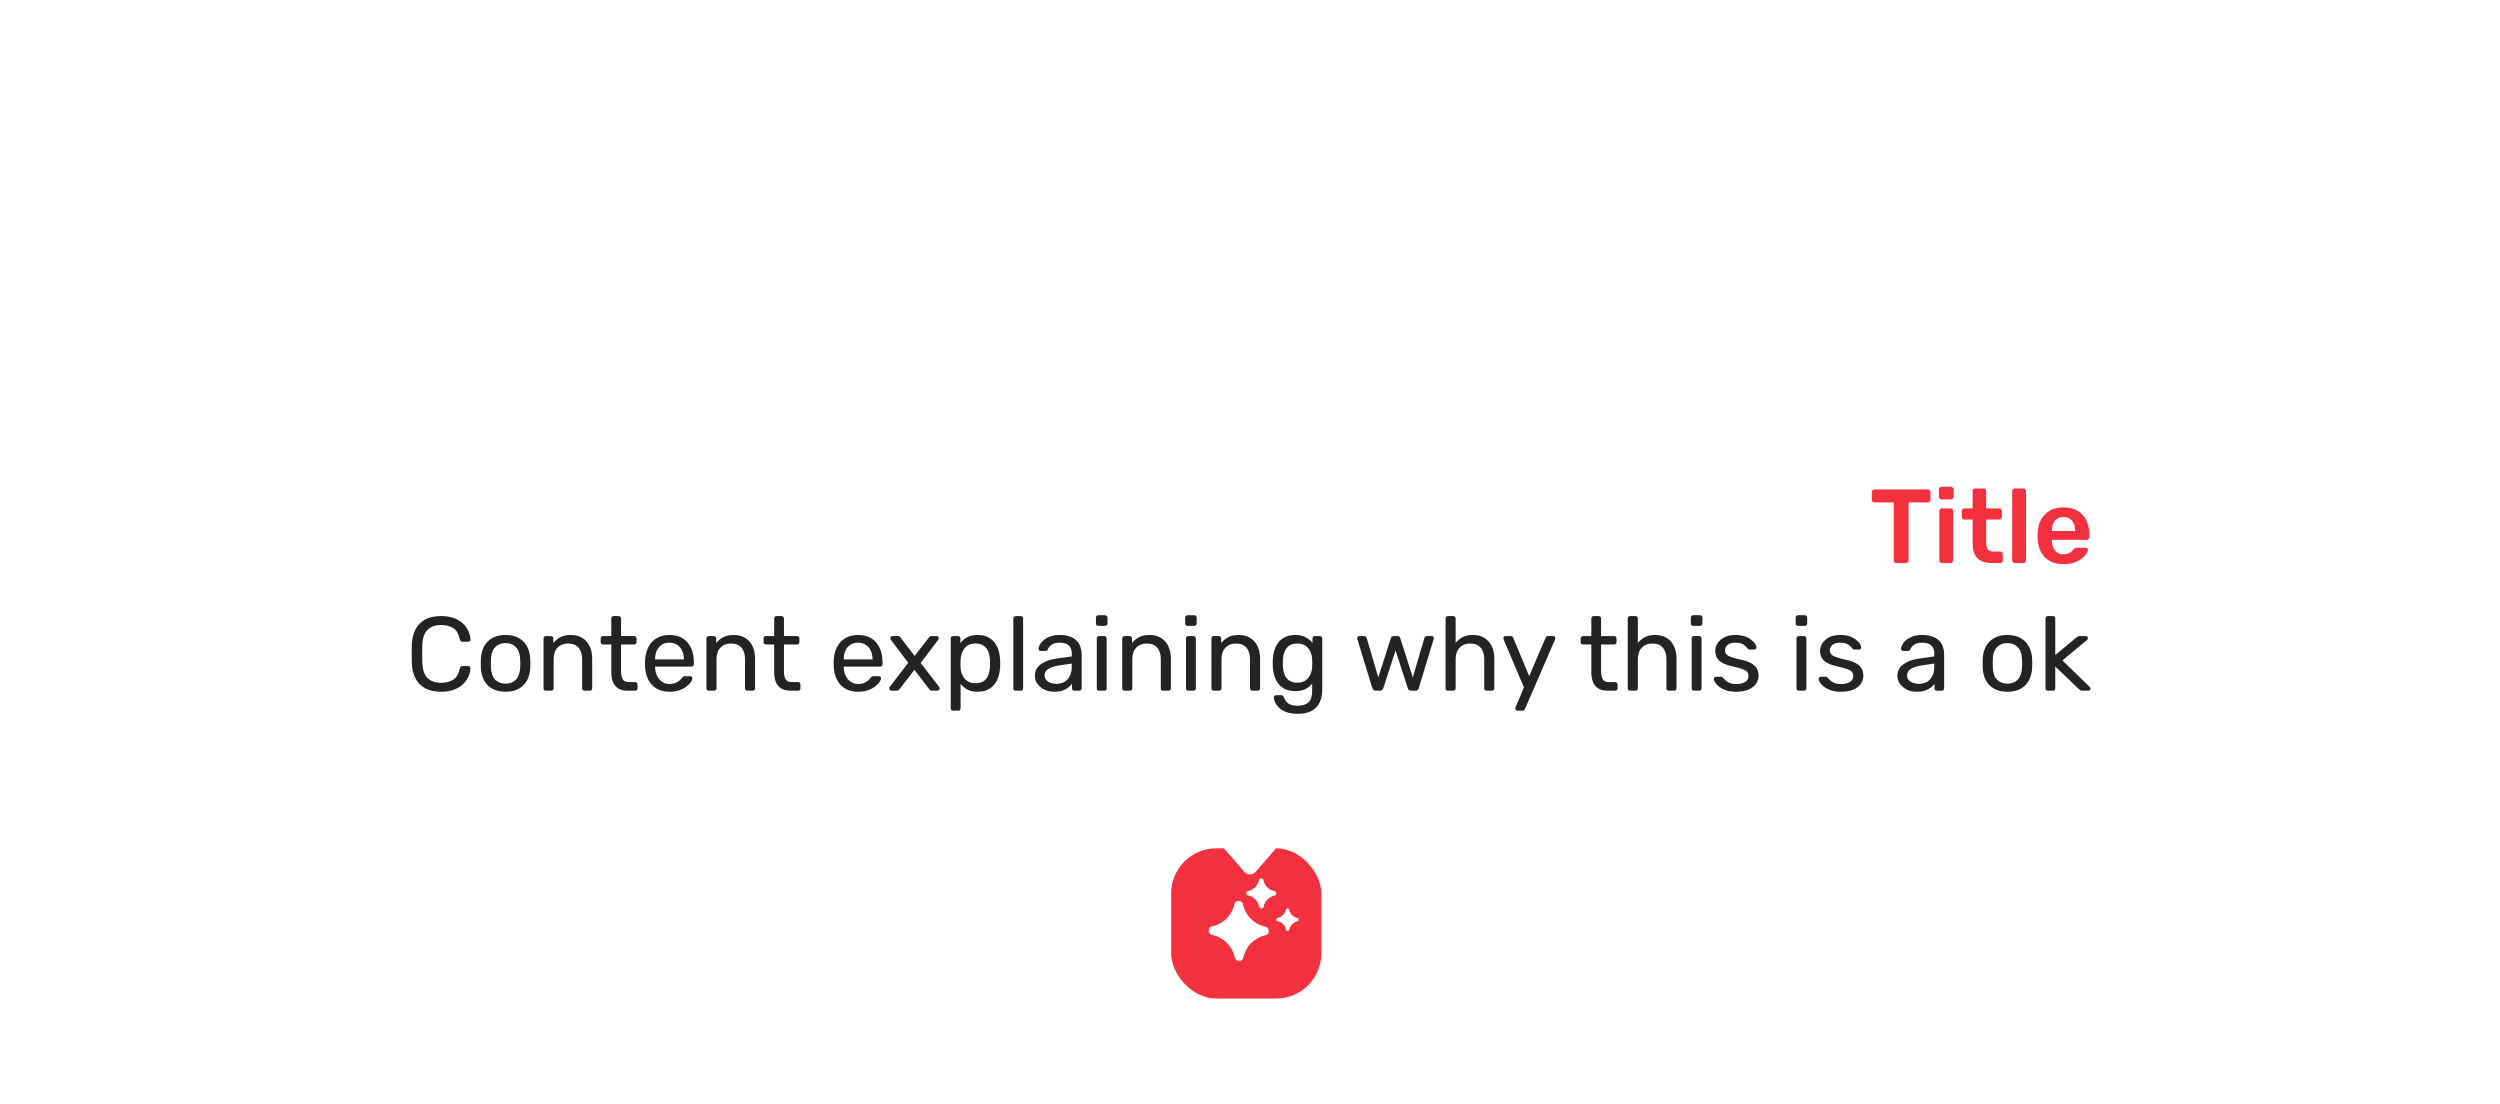 <svg width="333" height="147" viewBox="0 0 333 147" fill="none" xmlns="http://www.w3.org/2000/svg">
<g filter="url(#filter0_dd_1107_1548)">
<g clip-path="url(#clip0_1107_1548)">
<rect x="156" y="101" width="20" height="20" rx="6" fill="#F3303E"/>
<g clip-path="url(#clip1_1107_1548)">
<path d="M164.513 115.703L164.433 115.386C164.085 113.998 163.002 112.915 161.614 112.567L161.297 112.488C160.901 112.248 160.901 111.673 161.297 111.433L161.587 111.36C162.989 111.009 164.079 109.907 164.416 108.501L164.465 108.297C164.715 107.883 165.323 107.906 165.541 108.338C165.831 109.926 167.074 111.169 168.662 111.459C169.094 111.677 169.117 112.285 168.703 112.535L168.499 112.584C167.093 112.921 165.991 114.011 165.64 115.413L165.567 115.703C165.327 116.099 164.752 116.099 164.512 115.703L164.513 115.703Z" fill="white"/>
<path d="M167.756 108.851L167.716 108.693C167.542 107.999 167.001 107.457 166.307 107.283L166.149 107.244C165.95 107.124 165.95 106.836 166.149 106.716L166.293 106.68C166.994 106.504 167.539 105.954 167.708 105.251L167.732 105.149C167.857 104.942 168.161 104.953 168.271 105.169C168.415 105.963 169.037 106.585 169.831 106.729C170.047 106.838 170.058 107.143 169.851 107.268L169.749 107.292C169.046 107.461 168.496 108.006 168.32 108.707L168.284 108.851C168.164 109.05 167.876 109.05 167.756 108.851L167.756 108.851Z" fill="white"/>
<path d="M171.317 111.888L171.287 111.769C171.157 111.249 170.751 110.843 170.23 110.712L170.111 110.683C169.963 110.593 169.963 110.377 170.111 110.287L170.22 110.26C170.746 110.128 171.155 109.715 171.281 109.188L171.299 109.111C171.393 108.956 171.621 108.965 171.703 109.127C171.812 109.722 172.278 110.188 172.873 110.297C173.035 110.379 173.044 110.607 172.889 110.701L172.812 110.719C172.285 110.845 171.871 111.254 171.74 111.78L171.713 111.889C171.623 112.037 171.407 112.037 171.317 111.889L171.317 111.888Z" fill="white"/>
</g>
</g>
</g>
<g filter="url(#filter1_dd_1107_1548)">
<rect x="38" y="26" width="257" height="66" rx="8" fill="white"/>
<path d="M252.584 55C252.491 55 252.411 54.967 252.346 54.902C252.281 54.837 252.248 54.757 252.248 54.664V46.922H249.658C249.565 46.922 249.485 46.889 249.42 46.824C249.355 46.759 249.322 46.679 249.322 46.586V45.55C249.322 45.447 249.355 45.363 249.42 45.298C249.485 45.233 249.565 45.2 249.658 45.2H256.798C256.901 45.2 256.985 45.233 257.05 45.298C257.115 45.363 257.148 45.447 257.148 45.55V46.586C257.148 46.679 257.115 46.759 257.05 46.824C256.985 46.889 256.901 46.922 256.798 46.922H254.222V54.664C254.222 54.757 254.189 54.837 254.124 54.902C254.059 54.967 253.975 55 253.872 55H252.584ZM258.655 55C258.561 55 258.482 54.967 258.417 54.902C258.351 54.837 258.319 54.757 258.319 54.664V48.056C258.319 47.963 258.351 47.883 258.417 47.818C258.482 47.753 258.561 47.72 258.655 47.72H259.817C259.919 47.72 259.999 47.753 260.055 47.818C260.12 47.883 260.153 47.963 260.153 48.056V54.664C260.153 54.757 260.12 54.837 260.055 54.902C259.999 54.967 259.919 55 259.817 55H258.655ZM258.599 46.516C258.505 46.516 258.426 46.483 258.361 46.418C258.295 46.353 258.263 46.273 258.263 46.18V45.172C258.263 45.079 258.295 44.999 258.361 44.934C258.426 44.869 258.505 44.836 258.599 44.836H259.873C259.975 44.836 260.059 44.869 260.125 44.934C260.19 44.999 260.223 45.079 260.223 45.172V46.18C260.223 46.273 260.19 46.353 260.125 46.418C260.059 46.483 259.975 46.516 259.873 46.516H258.599ZM265.3 55C264.74 55 264.269 54.902 263.886 54.706C263.503 54.51 263.219 54.221 263.032 53.838C262.845 53.446 262.752 52.961 262.752 52.382V49.204H261.646C261.553 49.204 261.473 49.171 261.408 49.106C261.343 49.041 261.31 48.957 261.31 48.854V48.056C261.31 47.963 261.343 47.883 261.408 47.818C261.473 47.753 261.553 47.72 261.646 47.72H262.752V45.396C262.752 45.303 262.78 45.223 262.836 45.158C262.901 45.093 262.985 45.06 263.088 45.06H264.222C264.315 45.06 264.395 45.093 264.46 45.158C264.525 45.223 264.558 45.303 264.558 45.396V47.72H266.308C266.401 47.72 266.481 47.753 266.546 47.818C266.611 47.883 266.644 47.963 266.644 48.056V48.854C266.644 48.957 266.611 49.041 266.546 49.106C266.481 49.171 266.401 49.204 266.308 49.204H264.558V52.242C264.558 52.625 264.623 52.923 264.754 53.138C264.894 53.353 265.132 53.46 265.468 53.46H266.434C266.527 53.46 266.607 53.493 266.672 53.558C266.737 53.623 266.77 53.703 266.77 53.796V54.664C266.77 54.757 266.737 54.837 266.672 54.902C266.607 54.967 266.527 55 266.434 55H265.3ZM268.362 55C268.269 55 268.189 54.967 268.124 54.902C268.059 54.837 268.026 54.757 268.026 54.664V45.396C268.026 45.303 268.059 45.223 268.124 45.158C268.189 45.093 268.269 45.06 268.362 45.06H269.524C269.617 45.06 269.697 45.093 269.762 45.158C269.827 45.223 269.86 45.303 269.86 45.396V54.664C269.86 54.757 269.827 54.837 269.762 54.902C269.697 54.967 269.617 55 269.524 55H268.362ZM274.853 55.14C273.817 55.14 272.996 54.841 272.389 54.244C271.782 53.647 271.456 52.797 271.409 51.696C271.4 51.603 271.395 51.486 271.395 51.346C271.395 51.197 271.4 51.08 271.409 50.996C271.446 50.287 271.605 49.68 271.885 49.176C272.174 48.663 272.571 48.271 273.075 48C273.579 47.72 274.172 47.58 274.853 47.58C275.609 47.58 276.244 47.739 276.757 48.056C277.27 48.364 277.658 48.798 277.919 49.358C278.18 49.909 278.311 50.548 278.311 51.276V51.57C278.311 51.663 278.278 51.743 278.213 51.808C278.148 51.873 278.064 51.906 277.961 51.906H273.313C273.313 51.906 273.313 51.92 273.313 51.948C273.313 51.976 273.313 51.999 273.313 52.018C273.322 52.345 273.383 52.648 273.495 52.928C273.616 53.199 273.789 53.418 274.013 53.586C274.246 53.754 274.522 53.838 274.839 53.838C275.1 53.838 275.32 53.801 275.497 53.726C275.674 53.642 275.819 53.549 275.931 53.446C276.043 53.343 276.122 53.259 276.169 53.194C276.253 53.082 276.318 53.017 276.365 52.998C276.421 52.97 276.5 52.956 276.603 52.956H277.807C277.9 52.956 277.975 52.984 278.031 53.04C278.096 53.096 278.124 53.166 278.115 53.25C278.106 53.399 278.026 53.581 277.877 53.796C277.737 54.011 277.532 54.221 277.261 54.426C276.99 54.631 276.65 54.804 276.239 54.944C275.838 55.075 275.376 55.14 274.853 55.14ZM273.313 50.73H276.407V50.688C276.407 50.324 276.346 50.007 276.225 49.736C276.104 49.456 275.926 49.241 275.693 49.092C275.46 48.933 275.18 48.854 274.853 48.854C274.526 48.854 274.246 48.933 274.013 49.092C273.78 49.241 273.602 49.456 273.481 49.736C273.369 50.007 273.313 50.324 273.313 50.688V50.73Z" fill="#F3303E"/>
<path d="M58.746 72.14C57.887 72.14 57.173 71.981 56.604 71.664C56.044 71.347 55.619 70.903 55.33 70.334C55.041 69.765 54.882 69.102 54.854 68.346C54.845 67.963 54.84 67.553 54.84 67.114C54.84 66.675 54.845 66.255 54.854 65.854C54.882 65.098 55.041 64.435 55.33 63.866C55.619 63.297 56.044 62.853 56.604 62.536C57.173 62.219 57.887 62.06 58.746 62.06C59.39 62.06 59.955 62.149 60.44 62.326C60.925 62.503 61.327 62.741 61.644 63.04C61.971 63.339 62.218 63.675 62.386 64.048C62.554 64.412 62.647 64.79 62.666 65.182C62.675 65.266 62.647 65.336 62.582 65.392C62.526 65.448 62.456 65.476 62.372 65.476H61.602C61.518 65.476 61.443 65.453 61.378 65.406C61.322 65.359 61.28 65.275 61.252 65.154C61.093 64.426 60.795 63.927 60.356 63.656C59.927 63.385 59.39 63.25 58.746 63.25C57.99 63.25 57.393 63.465 56.954 63.894C56.515 64.314 56.282 64.991 56.254 65.924C56.226 66.689 56.226 67.473 56.254 68.276C56.282 69.209 56.515 69.891 56.954 70.32C57.393 70.74 57.99 70.95 58.746 70.95C59.39 70.95 59.927 70.815 60.356 70.544C60.795 70.273 61.093 69.774 61.252 69.046C61.28 68.925 61.322 68.841 61.378 68.794C61.443 68.747 61.518 68.724 61.602 68.724H62.372C62.456 68.724 62.526 68.752 62.582 68.808C62.647 68.855 62.675 68.92 62.666 69.004C62.647 69.396 62.554 69.779 62.386 70.152C62.218 70.525 61.971 70.861 61.644 71.16C61.327 71.459 60.925 71.697 60.44 71.874C59.955 72.051 59.39 72.14 58.746 72.14ZM67.342 72.14C66.633 72.14 66.04 72.005 65.564 71.734C65.088 71.463 64.724 71.09 64.472 70.614C64.22 70.129 64.08 69.578 64.052 68.962C64.043 68.803 64.038 68.603 64.038 68.36C64.038 68.108 64.043 67.907 64.052 67.758C64.08 67.133 64.22 66.582 64.472 66.106C64.734 65.63 65.102 65.257 65.578 64.986C66.054 64.715 66.642 64.58 67.342 64.58C68.042 64.58 68.63 64.715 69.106 64.986C69.582 65.257 69.946 65.63 70.198 66.106C70.46 66.582 70.604 67.133 70.632 67.758C70.642 67.907 70.646 68.108 70.646 68.36C70.646 68.603 70.642 68.803 70.632 68.962C70.604 69.578 70.464 70.129 70.212 70.614C69.96 71.09 69.596 71.463 69.12 71.734C68.644 72.005 68.052 72.14 67.342 72.14ZM67.342 71.062C67.921 71.062 68.383 70.88 68.728 70.516C69.074 70.143 69.26 69.601 69.288 68.892C69.298 68.752 69.302 68.575 69.302 68.36C69.302 68.145 69.298 67.968 69.288 67.828C69.26 67.119 69.074 66.582 68.728 66.218C68.383 65.845 67.921 65.658 67.342 65.658C66.764 65.658 66.297 65.845 65.942 66.218C65.597 66.582 65.415 67.119 65.396 67.828C65.387 67.968 65.382 68.145 65.382 68.36C65.382 68.575 65.387 68.752 65.396 68.892C65.415 69.601 65.597 70.143 65.942 70.516C66.297 70.88 66.764 71.062 67.342 71.062ZM72.721 72C72.628 72 72.549 71.972 72.483 71.916C72.427 71.851 72.399 71.771 72.399 71.678V65.042C72.399 64.949 72.427 64.874 72.483 64.818C72.549 64.753 72.628 64.72 72.721 64.72H73.379C73.473 64.72 73.547 64.753 73.603 64.818C73.669 64.874 73.701 64.949 73.701 65.042V65.658C73.944 65.341 74.247 65.084 74.611 64.888C74.985 64.683 75.461 64.58 76.039 64.58C76.646 64.58 77.159 64.715 77.579 64.986C78.009 65.247 78.331 65.616 78.545 66.092C78.769 66.559 78.881 67.105 78.881 67.73V71.678C78.881 71.771 78.849 71.851 78.783 71.916C78.727 71.972 78.653 72 78.559 72H77.859C77.766 72 77.687 71.972 77.621 71.916C77.565 71.851 77.537 71.771 77.537 71.678V67.8C77.537 67.147 77.379 66.638 77.061 66.274C76.744 65.901 76.277 65.714 75.661 65.714C75.083 65.714 74.616 65.901 74.261 66.274C73.916 66.638 73.743 67.147 73.743 67.8V71.678C73.743 71.771 73.711 71.851 73.645 71.916C73.589 71.972 73.515 72 73.421 72H72.721ZM83.636 72C83.113 72 82.689 71.902 82.362 71.706C82.035 71.501 81.797 71.216 81.648 70.852C81.499 70.479 81.424 70.04 81.424 69.536V65.84H80.332C80.239 65.84 80.159 65.812 80.094 65.756C80.038 65.691 80.01 65.611 80.01 65.518V65.042C80.01 64.949 80.038 64.874 80.094 64.818C80.159 64.753 80.239 64.72 80.332 64.72H81.424V62.382C81.424 62.289 81.452 62.214 81.508 62.158C81.573 62.093 81.653 62.06 81.746 62.06H82.404C82.497 62.06 82.572 62.093 82.628 62.158C82.693 62.214 82.726 62.289 82.726 62.382V64.72H84.462C84.564 64.72 84.644 64.753 84.7 64.818C84.756 64.874 84.784 64.949 84.784 65.042V65.518C84.784 65.611 84.756 65.691 84.7 65.756C84.644 65.812 84.564 65.84 84.462 65.84H82.726V69.438C82.726 69.877 82.8 70.222 82.95 70.474C83.099 70.726 83.365 70.852 83.748 70.852H84.602C84.695 70.852 84.77 70.885 84.826 70.95C84.891 71.006 84.924 71.081 84.924 71.174V71.678C84.924 71.771 84.891 71.851 84.826 71.916C84.77 71.972 84.695 72 84.602 72H83.636ZM89.175 72.14C88.204 72.14 87.434 71.846 86.865 71.258C86.295 70.661 85.983 69.849 85.927 68.822C85.917 68.701 85.913 68.547 85.913 68.36C85.913 68.164 85.917 68.005 85.927 67.884C85.964 67.221 86.118 66.643 86.389 66.148C86.659 65.644 87.028 65.257 87.495 64.986C87.971 64.715 88.526 64.58 89.161 64.58C89.87 64.58 90.463 64.729 90.939 65.028C91.424 65.327 91.793 65.751 92.045 66.302C92.297 66.853 92.423 67.497 92.423 68.234V68.472C92.423 68.575 92.39 68.654 92.325 68.71C92.269 68.766 92.194 68.794 92.101 68.794H87.257C87.257 68.803 87.257 68.822 87.257 68.85C87.257 68.878 87.257 68.901 87.257 68.92C87.275 69.303 87.359 69.662 87.509 69.998C87.658 70.325 87.873 70.591 88.153 70.796C88.442 71.001 88.778 71.104 89.161 71.104C89.497 71.104 89.777 71.053 90.001 70.95C90.225 70.847 90.407 70.735 90.547 70.614C90.687 70.483 90.78 70.381 90.827 70.306C90.911 70.194 90.976 70.129 91.023 70.11C91.069 70.082 91.144 70.068 91.247 70.068H91.933C92.017 70.068 92.087 70.096 92.143 70.152C92.208 70.199 92.236 70.269 92.227 70.362C92.217 70.502 92.143 70.675 92.003 70.88C91.863 71.076 91.662 71.272 91.401 71.468C91.149 71.664 90.831 71.827 90.449 71.958C90.075 72.079 89.651 72.14 89.175 72.14ZM87.257 67.828H91.093V67.786C91.093 67.366 91.013 66.993 90.855 66.666C90.705 66.339 90.486 66.083 90.197 65.896C89.907 65.7 89.562 65.602 89.161 65.602C88.759 65.602 88.414 65.7 88.125 65.896C87.845 66.083 87.63 66.339 87.481 66.666C87.331 66.993 87.257 67.366 87.257 67.786V67.828ZM94.418 72C94.325 72 94.246 71.972 94.18 71.916C94.124 71.851 94.097 71.771 94.097 71.678V65.042C94.097 64.949 94.124 64.874 94.18 64.818C94.246 64.753 94.325 64.72 94.418 64.72H95.076C95.17 64.72 95.245 64.753 95.3 64.818C95.366 64.874 95.398 64.949 95.398 65.042V65.658C95.641 65.341 95.945 65.084 96.308 64.888C96.682 64.683 97.158 64.58 97.737 64.58C98.343 64.58 98.856 64.715 99.276 64.986C99.706 65.247 100.028 65.616 100.243 66.092C100.467 66.559 100.579 67.105 100.579 67.73V71.678C100.579 71.771 100.546 71.851 100.481 71.916C100.425 71.972 100.35 72 100.257 72H99.556C99.463 72 99.384 71.972 99.319 71.916C99.263 71.851 99.234 71.771 99.234 71.678V67.8C99.234 67.147 99.076 66.638 98.758 66.274C98.441 65.901 97.975 65.714 97.359 65.714C96.78 65.714 96.313 65.901 95.959 66.274C95.613 66.638 95.441 67.147 95.441 67.8V71.678C95.441 71.771 95.408 71.851 95.343 71.916C95.287 71.972 95.212 72 95.118 72H94.418ZM105.333 72C104.81 72 104.386 71.902 104.059 71.706C103.732 71.501 103.494 71.216 103.345 70.852C103.196 70.479 103.121 70.04 103.121 69.536V65.84H102.029C101.936 65.84 101.856 65.812 101.791 65.756C101.735 65.691 101.707 65.611 101.707 65.518V65.042C101.707 64.949 101.735 64.874 101.791 64.818C101.856 64.753 101.936 64.72 102.029 64.72H103.121V62.382C103.121 62.289 103.149 62.214 103.205 62.158C103.27 62.093 103.35 62.06 103.443 62.06H104.101C104.194 62.06 104.269 62.093 104.325 62.158C104.39 62.214 104.423 62.289 104.423 62.382V64.72H106.159C106.262 64.72 106.341 64.753 106.397 64.818C106.453 64.874 106.481 64.949 106.481 65.042V65.518C106.481 65.611 106.453 65.691 106.397 65.756C106.341 65.812 106.262 65.84 106.159 65.84H104.423V69.438C104.423 69.877 104.498 70.222 104.647 70.474C104.796 70.726 105.062 70.852 105.445 70.852H106.299C106.392 70.852 106.467 70.885 106.523 70.95C106.588 71.006 106.621 71.081 106.621 71.174V71.678C106.621 71.771 106.588 71.851 106.523 71.916C106.467 71.972 106.392 72 106.299 72H105.333ZM114.303 72.14C113.333 72.14 112.563 71.846 111.993 71.258C111.424 70.661 111.111 69.849 111.055 68.822C111.046 68.701 111.041 68.547 111.041 68.36C111.041 68.164 111.046 68.005 111.055 67.884C111.093 67.221 111.247 66.643 111.517 66.148C111.788 65.644 112.157 65.257 112.623 64.986C113.099 64.715 113.655 64.58 114.289 64.58C114.999 64.58 115.591 64.729 116.067 65.028C116.553 65.327 116.921 65.751 117.173 66.302C117.425 66.853 117.551 67.497 117.551 68.234V68.472C117.551 68.575 117.519 68.654 117.453 68.71C117.397 68.766 117.323 68.794 117.229 68.794H112.385C112.385 68.803 112.385 68.822 112.385 68.85C112.385 68.878 112.385 68.901 112.385 68.92C112.404 69.303 112.488 69.662 112.637 69.998C112.787 70.325 113.001 70.591 113.281 70.796C113.571 71.001 113.907 71.104 114.289 71.104C114.625 71.104 114.905 71.053 115.129 70.95C115.353 70.847 115.535 70.735 115.675 70.614C115.815 70.483 115.909 70.381 115.955 70.306C116.039 70.194 116.105 70.129 116.151 70.11C116.198 70.082 116.273 70.068 116.375 70.068H117.061C117.145 70.068 117.215 70.096 117.271 70.152C117.337 70.199 117.365 70.269 117.355 70.362C117.346 70.502 117.271 70.675 117.131 70.88C116.991 71.076 116.791 71.272 116.529 71.468C116.277 71.664 115.96 71.827 115.577 71.958C115.204 72.079 114.779 72.14 114.303 72.14ZM112.385 67.828H116.221V67.786C116.221 67.366 116.142 66.993 115.983 66.666C115.834 66.339 115.615 66.083 115.325 65.896C115.036 65.7 114.691 65.602 114.289 65.602C113.888 65.602 113.543 65.7 113.253 65.896C112.973 66.083 112.759 66.339 112.609 66.666C112.46 66.993 112.385 67.366 112.385 67.786V67.828ZM118.739 72C118.664 72 118.594 71.972 118.529 71.916C118.473 71.86 118.445 71.79 118.445 71.706C118.445 71.678 118.45 71.645 118.459 71.608C118.478 71.561 118.506 71.51 118.543 71.454L120.979 68.276L118.697 65.266C118.66 65.21 118.632 65.163 118.613 65.126C118.604 65.089 118.599 65.051 118.599 65.014C118.599 64.93 118.627 64.86 118.683 64.804C118.739 64.748 118.809 64.72 118.893 64.72H119.607C119.71 64.72 119.789 64.748 119.845 64.804C119.901 64.851 119.943 64.897 119.971 64.944L121.833 67.366L123.695 64.958C123.732 64.911 123.774 64.86 123.821 64.804C123.877 64.748 123.956 64.72 124.059 64.72H124.745C124.829 64.72 124.899 64.748 124.955 64.804C125.011 64.86 125.039 64.93 125.039 65.014C125.039 65.051 125.03 65.089 125.011 65.126C125.002 65.163 124.978 65.21 124.941 65.266L122.631 68.304L125.067 71.454C125.104 71.51 125.128 71.557 125.137 71.594C125.156 71.631 125.165 71.669 125.165 71.706C125.165 71.79 125.137 71.86 125.081 71.916C125.025 71.972 124.955 72 124.871 72H124.129C124.036 72 123.961 71.977 123.905 71.93C123.849 71.883 123.802 71.837 123.765 71.79L121.805 69.228L119.817 71.79C119.78 71.827 119.733 71.874 119.677 71.93C119.63 71.977 119.556 72 119.453 72H118.739ZM126.958 74.66C126.865 74.66 126.785 74.627 126.72 74.562C126.664 74.506 126.636 74.431 126.636 74.338V65.042C126.636 64.949 126.664 64.874 126.72 64.818C126.785 64.753 126.865 64.72 126.958 64.72H127.602C127.695 64.72 127.77 64.753 127.826 64.818C127.891 64.874 127.924 64.949 127.924 65.042V65.658C128.148 65.35 128.447 65.093 128.82 64.888C129.193 64.683 129.66 64.58 130.22 64.58C130.743 64.58 131.186 64.669 131.55 64.846C131.923 65.023 132.227 65.266 132.46 65.574C132.703 65.882 132.885 66.232 133.006 66.624C133.127 67.016 133.197 67.436 133.216 67.884C133.225 68.033 133.23 68.192 133.23 68.36C133.23 68.528 133.225 68.687 133.216 68.836C133.197 69.275 133.127 69.695 133.006 70.096C132.885 70.488 132.703 70.838 132.46 71.146C132.227 71.445 131.923 71.687 131.55 71.874C131.186 72.051 130.743 72.14 130.22 72.14C129.679 72.14 129.221 72.042 128.848 71.846C128.484 71.641 128.185 71.389 127.952 71.09V74.338C127.952 74.431 127.924 74.506 127.868 74.562C127.812 74.627 127.737 74.66 127.644 74.66H126.958ZM129.926 71.006C130.411 71.006 130.789 70.903 131.06 70.698C131.34 70.483 131.541 70.208 131.662 69.872C131.783 69.527 131.853 69.158 131.872 68.766C131.881 68.495 131.881 68.225 131.872 67.954C131.853 67.562 131.783 67.198 131.662 66.862C131.541 66.517 131.34 66.241 131.06 66.036C130.789 65.821 130.411 65.714 129.926 65.714C129.469 65.714 129.095 65.821 128.806 66.036C128.526 66.251 128.316 66.526 128.176 66.862C128.045 67.189 127.971 67.525 127.952 67.87C127.943 68.019 127.938 68.197 127.938 68.402C127.938 68.607 127.943 68.789 127.952 68.948C127.961 69.275 128.036 69.597 128.176 69.914C128.325 70.231 128.545 70.493 128.834 70.698C129.123 70.903 129.487 71.006 129.926 71.006ZM135.298 72C135.204 72 135.125 71.972 135.06 71.916C135.004 71.851 134.976 71.771 134.976 71.678V62.382C134.976 62.289 135.004 62.214 135.06 62.158C135.125 62.093 135.204 62.06 135.298 62.06H135.956C136.058 62.06 136.138 62.093 136.194 62.158C136.25 62.214 136.278 62.289 136.278 62.382V71.678C136.278 71.771 136.25 71.851 136.194 71.916C136.138 71.972 136.058 72 135.956 72H135.298ZM140.396 72.14C139.929 72.14 139.505 72.047 139.122 71.86C138.739 71.673 138.431 71.421 138.198 71.104C137.965 70.787 137.848 70.427 137.848 70.026C137.848 69.382 138.109 68.869 138.632 68.486C139.155 68.103 139.836 67.851 140.676 67.73L142.762 67.436V67.03C142.762 66.582 142.631 66.232 142.37 65.98C142.118 65.728 141.703 65.602 141.124 65.602C140.713 65.602 140.377 65.686 140.116 65.854C139.855 66.022 139.673 66.237 139.57 66.498C139.514 66.638 139.416 66.708 139.276 66.708H138.646C138.543 66.708 138.464 66.68 138.408 66.624C138.361 66.559 138.338 66.484 138.338 66.4C138.338 66.26 138.389 66.087 138.492 65.882C138.604 65.677 138.772 65.476 138.996 65.28C139.22 65.084 139.505 64.921 139.85 64.79C140.205 64.65 140.634 64.58 141.138 64.58C141.698 64.58 142.169 64.655 142.552 64.804C142.935 64.944 143.233 65.135 143.448 65.378C143.672 65.621 143.831 65.896 143.924 66.204C144.027 66.512 144.078 66.825 144.078 67.142V71.678C144.078 71.771 144.045 71.851 143.98 71.916C143.924 71.972 143.849 72 143.756 72H143.112C143.009 72 142.93 71.972 142.874 71.916C142.818 71.851 142.79 71.771 142.79 71.678V71.076C142.669 71.244 142.505 71.412 142.3 71.58C142.095 71.739 141.838 71.874 141.53 71.986C141.222 72.089 140.844 72.14 140.396 72.14ZM140.69 71.09C141.073 71.09 141.423 71.011 141.74 70.852C142.057 70.684 142.305 70.427 142.482 70.082C142.669 69.737 142.762 69.303 142.762 68.78V68.388L141.138 68.626C140.475 68.719 139.976 68.878 139.64 69.102C139.304 69.317 139.136 69.592 139.136 69.928C139.136 70.189 139.211 70.409 139.36 70.586C139.519 70.754 139.715 70.88 139.948 70.964C140.191 71.048 140.438 71.09 140.69 71.09ZM146.413 72C146.319 72 146.24 71.972 146.175 71.916C146.119 71.851 146.091 71.771 146.091 71.678V65.042C146.091 64.949 146.119 64.874 146.175 64.818C146.24 64.753 146.319 64.72 146.413 64.72H147.085C147.178 64.72 147.253 64.753 147.309 64.818C147.374 64.874 147.407 64.949 147.407 65.042V71.678C147.407 71.771 147.374 71.851 147.309 71.916C147.253 71.972 147.178 72 147.085 72H146.413ZM146.301 63.362C146.207 63.362 146.128 63.334 146.063 63.278C146.007 63.213 145.979 63.133 145.979 63.04V62.284C145.979 62.191 146.007 62.111 146.063 62.046C146.128 61.981 146.207 61.948 146.301 61.948H147.183C147.276 61.948 147.355 61.981 147.421 62.046C147.486 62.111 147.519 62.191 147.519 62.284V63.04C147.519 63.133 147.486 63.213 147.421 63.278C147.355 63.334 147.276 63.362 147.183 63.362H146.301ZM149.803 72C149.71 72 149.631 71.972 149.565 71.916C149.509 71.851 149.481 71.771 149.481 71.678V65.042C149.481 64.949 149.509 64.874 149.565 64.818C149.631 64.753 149.71 64.72 149.803 64.72H150.461C150.555 64.72 150.629 64.753 150.685 64.818C150.751 64.874 150.783 64.949 150.783 65.042V65.658C151.026 65.341 151.329 65.084 151.693 64.888C152.067 64.683 152.543 64.58 153.121 64.58C153.728 64.58 154.241 64.715 154.661 64.986C155.091 65.247 155.413 65.616 155.627 66.092C155.851 66.559 155.963 67.105 155.963 67.73V71.678C155.963 71.771 155.931 71.851 155.865 71.916C155.809 71.972 155.735 72 155.641 72H154.941C154.848 72 154.769 71.972 154.703 71.916C154.647 71.851 154.619 71.771 154.619 71.678V67.8C154.619 67.147 154.461 66.638 154.143 66.274C153.826 65.901 153.359 65.714 152.743 65.714C152.165 65.714 151.698 65.901 151.343 66.274C150.998 66.638 150.825 67.147 150.825 67.8V71.678C150.825 71.771 150.793 71.851 150.727 71.916C150.671 71.972 150.597 72 150.503 72H149.803ZM158.294 72C158.2 72 158.121 71.972 158.056 71.916C158 71.851 157.972 71.771 157.972 71.678V65.042C157.972 64.949 158 64.874 158.056 64.818C158.121 64.753 158.2 64.72 158.294 64.72H158.966C159.059 64.72 159.134 64.753 159.19 64.818C159.255 64.874 159.288 64.949 159.288 65.042V71.678C159.288 71.771 159.255 71.851 159.19 71.916C159.134 71.972 159.059 72 158.966 72H158.294ZM158.182 63.362C158.088 63.362 158.009 63.334 157.944 63.278C157.888 63.213 157.86 63.133 157.86 63.04V62.284C157.86 62.191 157.888 62.111 157.944 62.046C158.009 61.981 158.088 61.948 158.182 61.948H159.064C159.157 61.948 159.236 61.981 159.302 62.046C159.367 62.111 159.4 62.191 159.4 62.284V63.04C159.4 63.133 159.367 63.213 159.302 63.278C159.236 63.334 159.157 63.362 159.064 63.362H158.182ZM161.684 72C161.591 72 161.512 71.972 161.446 71.916C161.39 71.851 161.362 71.771 161.362 71.678V65.042C161.362 64.949 161.39 64.874 161.446 64.818C161.512 64.753 161.591 64.72 161.684 64.72H162.342C162.436 64.72 162.51 64.753 162.566 64.818C162.632 64.874 162.664 64.949 162.664 65.042V65.658C162.907 65.341 163.21 65.084 163.574 64.888C163.948 64.683 164.424 64.58 165.002 64.58C165.609 64.58 166.122 64.715 166.542 64.986C166.972 65.247 167.294 65.616 167.508 66.092C167.732 66.559 167.844 67.105 167.844 67.73V71.678C167.844 71.771 167.812 71.851 167.746 71.916C167.69 71.972 167.616 72 167.522 72H166.822C166.729 72 166.65 71.972 166.584 71.916C166.528 71.851 166.5 71.771 166.5 71.678V67.8C166.5 67.147 166.342 66.638 166.024 66.274C165.707 65.901 165.24 65.714 164.624 65.714C164.046 65.714 163.579 65.901 163.224 66.274C162.879 66.638 162.706 67.147 162.706 67.8V71.678C162.706 71.771 162.674 71.851 162.608 71.916C162.552 71.972 162.478 72 162.384 72H161.684ZM172.834 75.08C172.2 75.08 171.677 74.996 171.266 74.828C170.865 74.66 170.548 74.455 170.314 74.212C170.09 73.979 169.927 73.741 169.824 73.498C169.731 73.265 169.68 73.078 169.67 72.938C169.661 72.845 169.689 72.765 169.754 72.7C169.829 72.635 169.908 72.602 169.992 72.602H170.664C170.748 72.602 170.818 72.621 170.874 72.658C170.93 72.695 170.977 72.775 171.014 72.896C171.07 73.036 171.154 73.19 171.266 73.358C171.378 73.535 171.551 73.685 171.784 73.806C172.018 73.937 172.344 74.002 172.764 74.002C173.203 74.002 173.572 73.941 173.87 73.82C174.169 73.699 174.393 73.493 174.542 73.204C174.701 72.915 174.78 72.513 174.78 72V71.048C174.556 71.337 174.262 71.58 173.898 71.776C173.534 71.963 173.077 72.056 172.526 72.056C172.004 72.056 171.556 71.967 171.182 71.79C170.809 71.603 170.501 71.356 170.258 71.048C170.025 70.731 169.848 70.371 169.726 69.97C169.614 69.569 169.549 69.149 169.53 68.71C169.521 68.449 169.521 68.192 169.53 67.94C169.549 67.501 169.614 67.081 169.726 66.68C169.848 66.279 170.025 65.919 170.258 65.602C170.501 65.285 170.809 65.037 171.182 64.86C171.556 64.673 172.004 64.58 172.526 64.58C173.086 64.58 173.548 64.683 173.912 64.888C174.286 65.093 174.589 65.35 174.822 65.658V65.056C174.822 64.963 174.85 64.883 174.906 64.818C174.972 64.753 175.051 64.72 175.144 64.72H175.788C175.882 64.72 175.961 64.753 176.026 64.818C176.092 64.883 176.124 64.963 176.124 65.056V71.846C176.124 72.471 176.017 73.027 175.802 73.512C175.597 73.997 175.252 74.38 174.766 74.66C174.29 74.94 173.646 75.08 172.834 75.08ZM172.806 70.936C173.273 70.936 173.646 70.829 173.926 70.614C174.216 70.399 174.426 70.129 174.556 69.802C174.696 69.475 174.771 69.144 174.78 68.808C174.79 68.677 174.794 68.519 174.794 68.332C174.794 68.136 174.79 67.973 174.78 67.842C174.771 67.506 174.696 67.175 174.556 66.848C174.426 66.521 174.216 66.251 173.926 66.036C173.646 65.821 173.273 65.714 172.806 65.714C172.34 65.714 171.966 65.821 171.686 66.036C171.406 66.241 171.206 66.517 171.084 66.862C170.963 67.198 170.893 67.562 170.874 67.954C170.865 68.197 170.865 68.444 170.874 68.696C170.893 69.088 170.963 69.457 171.084 69.802C171.206 70.138 171.406 70.413 171.686 70.628C171.966 70.833 172.34 70.936 172.806 70.936ZM183.241 72C183.12 72 183.027 71.972 182.961 71.916C182.896 71.851 182.84 71.762 182.793 71.65L180.805 65.154C180.787 65.107 180.777 65.061 180.777 65.014C180.777 64.93 180.805 64.86 180.861 64.804C180.927 64.748 180.997 64.72 181.071 64.72H181.687C181.79 64.72 181.869 64.748 181.925 64.804C181.981 64.86 182.019 64.911 182.037 64.958L183.591 70.236L185.257 65.014C185.276 64.949 185.313 64.883 185.369 64.818C185.435 64.753 185.528 64.72 185.649 64.72H186.125C186.247 64.72 186.34 64.753 186.405 64.818C186.471 64.883 186.508 64.949 186.517 65.014L188.183 70.236L189.737 64.958C189.747 64.911 189.779 64.86 189.835 64.804C189.891 64.748 189.971 64.72 190.073 64.72H190.703C190.778 64.72 190.843 64.748 190.899 64.804C190.955 64.86 190.983 64.93 190.983 65.014C190.983 65.061 190.974 65.107 190.955 65.154L188.981 71.65C188.944 71.762 188.893 71.851 188.827 71.916C188.762 71.972 188.659 72 188.519 72H187.973C187.852 72 187.749 71.972 187.665 71.916C187.591 71.851 187.539 71.762 187.511 71.65L185.887 66.638L184.263 71.65C184.226 71.762 184.17 71.851 184.095 71.916C184.021 71.972 183.918 72 183.787 72H183.241ZM192.87 72C192.777 72 192.697 71.972 192.632 71.916C192.576 71.851 192.548 71.771 192.548 71.678V62.382C192.548 62.289 192.576 62.214 192.632 62.158C192.697 62.093 192.777 62.06 192.87 62.06H193.57C193.673 62.06 193.752 62.093 193.808 62.158C193.864 62.214 193.892 62.289 193.892 62.382V65.644C194.144 65.327 194.452 65.07 194.816 64.874C195.18 64.678 195.642 64.58 196.202 64.58C196.809 64.58 197.322 64.715 197.742 64.986C198.171 65.247 198.493 65.616 198.708 66.092C198.932 66.559 199.044 67.105 199.044 67.73V71.678C199.044 71.771 199.016 71.851 198.96 71.916C198.904 71.972 198.825 72 198.722 72H198.022C197.929 72 197.849 71.972 197.784 71.916C197.728 71.851 197.7 71.771 197.7 71.678V67.8C197.7 67.147 197.541 66.638 197.224 66.274C196.907 65.901 196.44 65.714 195.824 65.714C195.245 65.714 194.779 65.901 194.424 66.274C194.069 66.638 193.892 67.147 193.892 67.8V71.678C193.892 71.771 193.864 71.851 193.808 71.916C193.752 71.972 193.673 72 193.57 72H192.87ZM202.121 74.66C202.046 74.66 201.981 74.632 201.925 74.576C201.869 74.52 201.841 74.455 201.841 74.38C201.841 74.343 201.845 74.305 201.855 74.268C201.864 74.231 201.883 74.184 201.911 74.128L202.989 71.566L200.315 65.252C200.268 65.14 200.245 65.061 200.245 65.014C200.245 64.93 200.273 64.86 200.329 64.804C200.385 64.748 200.455 64.72 200.539 64.72H201.225C201.327 64.72 201.402 64.743 201.449 64.79C201.505 64.837 201.542 64.893 201.561 64.958L203.689 70.054L205.873 64.958C205.901 64.893 205.938 64.837 205.985 64.79C206.041 64.743 206.12 64.72 206.223 64.72H206.881C206.965 64.72 207.035 64.748 207.091 64.804C207.147 64.86 207.175 64.925 207.175 65C207.175 65.047 207.151 65.131 207.105 65.252L203.129 74.422C203.101 74.487 203.059 74.543 203.003 74.59C202.956 74.637 202.881 74.66 202.779 74.66H202.121ZM214.175 72C213.652 72 213.228 71.902 212.901 71.706C212.574 71.501 212.336 71.216 212.187 70.852C212.038 70.479 211.963 70.04 211.963 69.536V65.84H210.871C210.778 65.84 210.698 65.812 210.633 65.756C210.577 65.691 210.549 65.611 210.549 65.518V65.042C210.549 64.949 210.577 64.874 210.633 64.818C210.698 64.753 210.778 64.72 210.871 64.72H211.963V62.382C211.963 62.289 211.991 62.214 212.047 62.158C212.112 62.093 212.192 62.06 212.285 62.06H212.943C213.036 62.06 213.111 62.093 213.167 62.158C213.232 62.214 213.265 62.289 213.265 62.382V64.72H215.001C215.104 64.72 215.183 64.753 215.239 64.818C215.295 64.874 215.323 64.949 215.323 65.042V65.518C215.323 65.611 215.295 65.691 215.239 65.756C215.183 65.812 215.104 65.84 215.001 65.84H213.265V69.438C213.265 69.877 213.34 70.222 213.489 70.474C213.638 70.726 213.904 70.852 214.287 70.852H215.141C215.234 70.852 215.309 70.885 215.365 70.95C215.43 71.006 215.463 71.081 215.463 71.174V71.678C215.463 71.771 215.43 71.851 215.365 71.916C215.309 71.972 215.234 72 215.141 72H214.175ZM217.138 72C217.044 72 216.965 71.972 216.9 71.916C216.844 71.851 216.816 71.771 216.816 71.678V62.382C216.816 62.289 216.844 62.214 216.9 62.158C216.965 62.093 217.044 62.06 217.138 62.06H217.838C217.94 62.06 218.02 62.093 218.076 62.158C218.132 62.214 218.16 62.289 218.16 62.382V65.644C218.412 65.327 218.72 65.07 219.084 64.874C219.448 64.678 219.91 64.58 220.47 64.58C221.076 64.58 221.59 64.715 222.01 64.986C222.439 65.247 222.761 65.616 222.976 66.092C223.2 66.559 223.312 67.105 223.312 67.73V71.678C223.312 71.771 223.284 71.851 223.228 71.916C223.172 71.972 223.092 72 222.99 72H222.29C222.196 72 222.117 71.972 222.052 71.916C221.996 71.851 221.968 71.771 221.968 71.678V67.8C221.968 67.147 221.809 66.638 221.492 66.274C221.174 65.901 220.708 65.714 220.092 65.714C219.513 65.714 219.046 65.901 218.692 66.274C218.337 66.638 218.16 67.147 218.16 67.8V71.678C218.16 71.771 218.132 71.851 218.076 71.916C218.02 71.972 217.94 72 217.838 72H217.138ZM225.655 72C225.562 72 225.482 71.972 225.417 71.916C225.361 71.851 225.333 71.771 225.333 71.678V65.042C225.333 64.949 225.361 64.874 225.417 64.818C225.482 64.753 225.562 64.72 225.655 64.72H226.327C226.42 64.72 226.495 64.753 226.551 64.818C226.616 64.874 226.649 64.949 226.649 65.042V71.678C226.649 71.771 226.616 71.851 226.551 71.916C226.495 71.972 226.42 72 226.327 72H225.655ZM225.543 63.362C225.45 63.362 225.37 63.334 225.305 63.278C225.249 63.213 225.221 63.133 225.221 63.04V62.284C225.221 62.191 225.249 62.111 225.305 62.046C225.37 61.981 225.45 61.948 225.543 61.948H226.425C226.518 61.948 226.598 61.981 226.663 62.046C226.728 62.111 226.761 62.191 226.761 62.284V63.04C226.761 63.133 226.728 63.213 226.663 63.278C226.598 63.334 226.518 63.362 226.425 63.362H225.543ZM231.244 72.14C230.721 72.14 230.273 72.075 229.9 71.944C229.526 71.813 229.223 71.655 228.99 71.468C228.756 71.281 228.579 71.095 228.458 70.908C228.346 70.721 228.285 70.572 228.276 70.46C228.266 70.357 228.299 70.278 228.374 70.222C228.448 70.166 228.523 70.138 228.598 70.138H229.228C229.274 70.138 229.312 70.147 229.34 70.166C229.377 70.175 229.424 70.213 229.48 70.278C229.601 70.409 229.736 70.539 229.886 70.67C230.035 70.801 230.217 70.908 230.432 70.992C230.656 71.076 230.931 71.118 231.258 71.118C231.734 71.118 232.126 71.029 232.434 70.852C232.742 70.665 232.896 70.395 232.896 70.04C232.896 69.807 232.83 69.62 232.7 69.48C232.578 69.34 232.354 69.214 232.028 69.102C231.71 68.99 231.272 68.873 230.712 68.752C230.152 68.621 229.708 68.463 229.382 68.276C229.055 68.08 228.822 67.851 228.682 67.59C228.542 67.319 228.472 67.016 228.472 66.68C228.472 66.335 228.574 66.003 228.78 65.686C228.985 65.359 229.284 65.093 229.676 64.888C230.077 64.683 230.576 64.58 231.174 64.58C231.659 64.58 232.074 64.641 232.42 64.762C232.765 64.883 233.05 65.037 233.274 65.224C233.498 65.401 233.666 65.579 233.778 65.756C233.89 65.933 233.95 66.083 233.96 66.204C233.969 66.297 233.941 66.377 233.876 66.442C233.81 66.498 233.736 66.526 233.652 66.526H233.064C232.998 66.526 232.942 66.512 232.896 66.484C232.858 66.456 232.821 66.423 232.784 66.386C232.69 66.265 232.578 66.143 232.448 66.022C232.326 65.901 232.163 65.803 231.958 65.728C231.762 65.644 231.5 65.602 231.174 65.602C230.707 65.602 230.357 65.7 230.124 65.896C229.89 66.092 229.774 66.339 229.774 66.638C229.774 66.815 229.825 66.974 229.928 67.114C230.03 67.254 230.226 67.38 230.516 67.492C230.805 67.604 231.234 67.725 231.803 67.856C232.42 67.977 232.905 68.141 233.26 68.346C233.614 68.551 233.866 68.789 234.016 69.06C234.165 69.331 234.24 69.643 234.24 69.998C234.24 70.39 234.128 70.749 233.904 71.076C233.68 71.403 233.344 71.664 232.896 71.86C232.448 72.047 231.897 72.14 231.244 72.14ZM239.614 72C239.521 72 239.441 71.972 239.376 71.916C239.32 71.851 239.292 71.771 239.292 71.678V65.042C239.292 64.949 239.32 64.874 239.376 64.818C239.441 64.753 239.521 64.72 239.614 64.72H240.286C240.379 64.72 240.454 64.753 240.51 64.818C240.575 64.874 240.608 64.949 240.608 65.042V71.678C240.608 71.771 240.575 71.851 240.51 71.916C240.454 71.972 240.379 72 240.286 72H239.614ZM239.502 63.362C239.409 63.362 239.329 63.334 239.264 63.278C239.208 63.213 239.18 63.133 239.18 63.04V62.284C239.18 62.191 239.208 62.111 239.264 62.046C239.329 61.981 239.409 61.948 239.502 61.948H240.384C240.477 61.948 240.557 61.981 240.622 62.046C240.687 62.111 240.72 62.191 240.72 62.284V63.04C240.72 63.133 240.687 63.213 240.622 63.278C240.557 63.334 240.477 63.362 240.384 63.362H239.502ZM245.202 72.14C244.68 72.14 244.232 72.075 243.858 71.944C243.485 71.813 243.182 71.655 242.948 71.468C242.715 71.281 242.538 71.095 242.416 70.908C242.304 70.721 242.244 70.572 242.234 70.46C242.225 70.357 242.258 70.278 242.332 70.222C242.407 70.166 242.482 70.138 242.556 70.138H243.186C243.233 70.138 243.27 70.147 243.298 70.166C243.336 70.175 243.382 70.213 243.438 70.278C243.56 70.409 243.695 70.539 243.844 70.67C243.994 70.801 244.176 70.908 244.39 70.992C244.614 71.076 244.89 71.118 245.216 71.118C245.692 71.118 246.084 71.029 246.392 70.852C246.7 70.665 246.854 70.395 246.854 70.04C246.854 69.807 246.789 69.62 246.658 69.48C246.537 69.34 246.313 69.214 245.986 69.102C245.669 68.99 245.23 68.873 244.67 68.752C244.11 68.621 243.667 68.463 243.34 68.276C243.014 68.08 242.78 67.851 242.64 67.59C242.5 67.319 242.43 67.016 242.43 66.68C242.43 66.335 242.533 66.003 242.738 65.686C242.944 65.359 243.242 65.093 243.634 64.888C244.036 64.683 244.535 64.58 245.132 64.58C245.618 64.58 246.033 64.641 246.378 64.762C246.724 64.883 247.008 65.037 247.232 65.224C247.456 65.401 247.624 65.579 247.736 65.756C247.848 65.933 247.909 66.083 247.918 66.204C247.928 66.297 247.9 66.377 247.834 66.442C247.769 66.498 247.694 66.526 247.61 66.526H247.022C246.957 66.526 246.901 66.512 246.854 66.484C246.817 66.456 246.78 66.423 246.742 66.386C246.649 66.265 246.537 66.143 246.406 66.022C246.285 65.901 246.122 65.803 245.916 65.728C245.72 65.644 245.459 65.602 245.132 65.602C244.666 65.602 244.316 65.7 244.082 65.896C243.849 66.092 243.732 66.339 243.732 66.638C243.732 66.815 243.784 66.974 243.886 67.114C243.989 67.254 244.185 67.38 244.474 67.492C244.764 67.604 245.193 67.725 245.762 67.856C246.378 67.977 246.864 68.141 247.218 68.346C247.573 68.551 247.825 68.789 247.974 69.06C248.124 69.331 248.198 69.643 248.198 69.998C248.198 70.39 248.086 70.749 247.862 71.076C247.638 71.403 247.302 71.664 246.854 71.86C246.406 72.047 245.856 72.14 245.202 72.14ZM255.281 72.14C254.814 72.14 254.39 72.047 254.007 71.86C253.624 71.673 253.316 71.421 253.083 71.104C252.85 70.787 252.733 70.427 252.733 70.026C252.733 69.382 252.994 68.869 253.517 68.486C254.04 68.103 254.721 67.851 255.561 67.73L257.647 67.436V67.03C257.647 66.582 257.516 66.232 257.255 65.98C257.003 65.728 256.588 65.602 256.009 65.602C255.598 65.602 255.262 65.686 255.001 65.854C254.74 66.022 254.558 66.237 254.455 66.498C254.399 66.638 254.301 66.708 254.161 66.708H253.531C253.428 66.708 253.349 66.68 253.293 66.624C253.246 66.559 253.223 66.484 253.223 66.4C253.223 66.26 253.274 66.087 253.377 65.882C253.489 65.677 253.657 65.476 253.881 65.28C254.105 65.084 254.39 64.921 254.735 64.79C255.09 64.65 255.519 64.58 256.023 64.58C256.583 64.58 257.054 64.655 257.437 64.804C257.82 64.944 258.118 65.135 258.333 65.378C258.557 65.621 258.716 65.896 258.809 66.204C258.912 66.512 258.963 66.825 258.963 67.142V71.678C258.963 71.771 258.93 71.851 258.865 71.916C258.809 71.972 258.734 72 258.641 72H257.997C257.894 72 257.815 71.972 257.759 71.916C257.703 71.851 257.675 71.771 257.675 71.678V71.076C257.554 71.244 257.39 71.412 257.185 71.58C256.98 71.739 256.723 71.874 256.415 71.986C256.107 72.089 255.729 72.14 255.281 72.14ZM255.575 71.09C255.958 71.09 256.308 71.011 256.625 70.852C256.942 70.684 257.19 70.427 257.367 70.082C257.554 69.737 257.647 69.303 257.647 68.78V68.388L256.023 68.626C255.36 68.719 254.861 68.878 254.525 69.102C254.189 69.317 254.021 69.592 254.021 69.928C254.021 70.189 254.096 70.409 254.245 70.586C254.404 70.754 254.6 70.88 254.833 70.964C255.076 71.048 255.323 71.09 255.575 71.09ZM267.389 72.14C266.68 72.14 266.087 72.005 265.611 71.734C265.135 71.463 264.771 71.09 264.519 70.614C264.267 70.129 264.127 69.578 264.099 68.962C264.09 68.803 264.085 68.603 264.085 68.36C264.085 68.108 264.09 67.907 264.099 67.758C264.127 67.133 264.267 66.582 264.519 66.106C264.78 65.63 265.149 65.257 265.625 64.986C266.101 64.715 266.689 64.58 267.389 64.58C268.089 64.58 268.677 64.715 269.153 64.986C269.629 65.257 269.993 65.63 270.245 66.106C270.506 66.582 270.651 67.133 270.679 67.758C270.688 67.907 270.693 68.108 270.693 68.36C270.693 68.603 270.688 68.803 270.679 68.962C270.651 69.578 270.511 70.129 270.259 70.614C270.007 71.09 269.643 71.463 269.167 71.734C268.691 72.005 268.098 72.14 267.389 72.14ZM267.389 71.062C267.968 71.062 268.43 70.88 268.775 70.516C269.12 70.143 269.307 69.601 269.335 68.892C269.344 68.752 269.349 68.575 269.349 68.36C269.349 68.145 269.344 67.968 269.335 67.828C269.307 67.119 269.12 66.582 268.775 66.218C268.43 65.845 267.968 65.658 267.389 65.658C266.81 65.658 266.344 65.845 265.989 66.218C265.644 66.582 265.462 67.119 265.443 67.828C265.434 67.968 265.429 68.145 265.429 68.36C265.429 68.575 265.434 68.752 265.443 68.892C265.462 69.601 265.644 70.143 265.989 70.516C266.344 70.88 266.81 71.062 267.389 71.062ZM272.782 72C272.689 72 272.609 71.972 272.544 71.916C272.488 71.851 272.46 71.771 272.46 71.678V62.382C272.46 62.289 272.488 62.214 272.544 62.158C272.609 62.093 272.689 62.06 272.782 62.06H273.44C273.533 62.06 273.608 62.093 273.664 62.158C273.729 62.214 273.762 62.289 273.762 62.382V67.254L276.52 64.958C276.632 64.865 276.716 64.804 276.772 64.776C276.837 64.739 276.94 64.72 277.08 64.72H277.822C277.906 64.72 277.976 64.748 278.032 64.804C278.088 64.86 278.116 64.93 278.116 65.014C278.116 65.051 278.102 65.093 278.074 65.14C278.055 65.187 278.013 65.233 277.948 65.28L274.714 67.968L278.298 71.454C278.41 71.547 278.466 71.631 278.466 71.706C278.466 71.79 278.438 71.86 278.382 71.916C278.326 71.972 278.256 72 278.172 72H277.444C277.304 72 277.201 71.986 277.136 71.958C277.071 71.921 276.987 71.855 276.884 71.762L273.762 68.78V71.678C273.762 71.771 273.729 71.851 273.664 71.916C273.608 71.972 273.533 72 273.44 72H272.782Z" fill="#212325"/>
<path d="M167.256 96.127C166.857 96.588 166.143 96.588 165.744 96.127L162.737 92.655C162.176 92.007 162.636 91 163.493 91L169.507 91C170.364 91 170.824 92.007 170.263 92.655L167.256 96.127Z" fill="white"/>
</g>
<defs>
<filter id="filter0_dd_1107_1548" x="152" y="101" width="28" height="32" filterUnits="userSpaceOnUse" color-interpolation-filters="sRGB">
<feFlood flood-opacity="0" result="BackgroundImageFix"/>
<feColorMatrix in="SourceAlpha" type="matrix" values="0 0 0 0 0 0 0 0 0 0 0 0 0 0 0 0 0 0 127 0" result="hardAlpha"/>
<feMorphology radius="4" operator="erode" in="SourceAlpha" result="effect1_dropShadow_1107_1548"/>
<feOffset dy="8"/>
<feGaussianBlur stdDeviation="4"/>
<feColorMatrix type="matrix" values="0 0 0 0 0.094 0 0 0 0 0.153 0 0 0 0 0.294 0 0 0 0.08 0"/>
<feBlend mode="normal" in2="BackgroundImageFix" result="effect1_dropShadow_1107_1548"/>
<feColorMatrix in="SourceAlpha" type="matrix" values="0 0 0 0 0 0 0 0 0 0 0 0 0 0 0 0 0 0 127 0" result="hardAlpha"/>
<feMorphology radius="4" operator="erode" in="SourceAlpha" result="effect2_dropShadow_1107_1548"/>
<feOffset dy="4"/>
<feGaussianBlur stdDeviation="3"/>
<feColorMatrix type="matrix" values="0 0 0 0 0.094 0 0 0 0 0.153 0 0 0 0 0.294 0 0 0 0.12 0"/>
<feBlend mode="normal" in2="effect1_dropShadow_1107_1548" result="effect2_dropShadow_1107_1548"/>
<feBlend mode="normal" in="SourceGraphic" in2="effect2_dropShadow_1107_1548" result="shape"/>
</filter>
<filter id="filter1_dd_1107_1548" x="0" y="0" width="333" height="147" filterUnits="userSpaceOnUse" color-interpolation-filters="sRGB">
<feFlood flood-opacity="0" result="BackgroundImageFix"/>
<feColorMatrix in="SourceAlpha" type="matrix" values="0 0 0 0 0 0 0 0 0 0 0 0 0 0 0 0 0 0 127 0" result="hardAlpha"/>
<feMorphology radius="4" operator="erode" in="SourceAlpha" result="effect1_dropShadow_1107_1548"/>
<feOffset dy="12"/>
<feGaussianBlur stdDeviation="21"/>
<feColorMatrix type="matrix" values="0 0 0 0 0.094 0 0 0 0 0.153 0 0 0 0 0.294 0 0 0 0.12 0"/>
<feBlend mode="normal" in2="BackgroundImageFix" result="effect1_dropShadow_1107_1548"/>
<feColorMatrix in="SourceAlpha" type="matrix" values="0 0 0 0 0 0 0 0 0 0 0 0 0 0 0 0 0 0 127 0" result="hardAlpha"/>
<feMorphology radius="6" operator="erode" in="SourceAlpha" result="effect2_dropShadow_1107_1548"/>
<feOffset dy="8"/>
<feGaussianBlur stdDeviation="9"/>
<feColorMatrix type="matrix" values="0 0 0 0 0.094 0 0 0 0 0.153 0 0 0 0 0.294 0 0 0 0.12 0"/>
<feBlend mode="normal" in2="effect1_dropShadow_1107_1548" result="effect2_dropShadow_1107_1548"/>
<feBlend mode="normal" in="SourceGraphic" in2="effect2_dropShadow_1107_1548" result="shape"/>
</filter>
<clipPath id="clip0_1107_1548">
<rect x="156" y="101" width="20" height="20" rx="6" fill="white"/>
</clipPath>
<clipPath id="clip1_1107_1548">
<rect width="20" height="20" fill="white" transform="translate(156 101)"/>
</clipPath>
</defs>
</svg>
